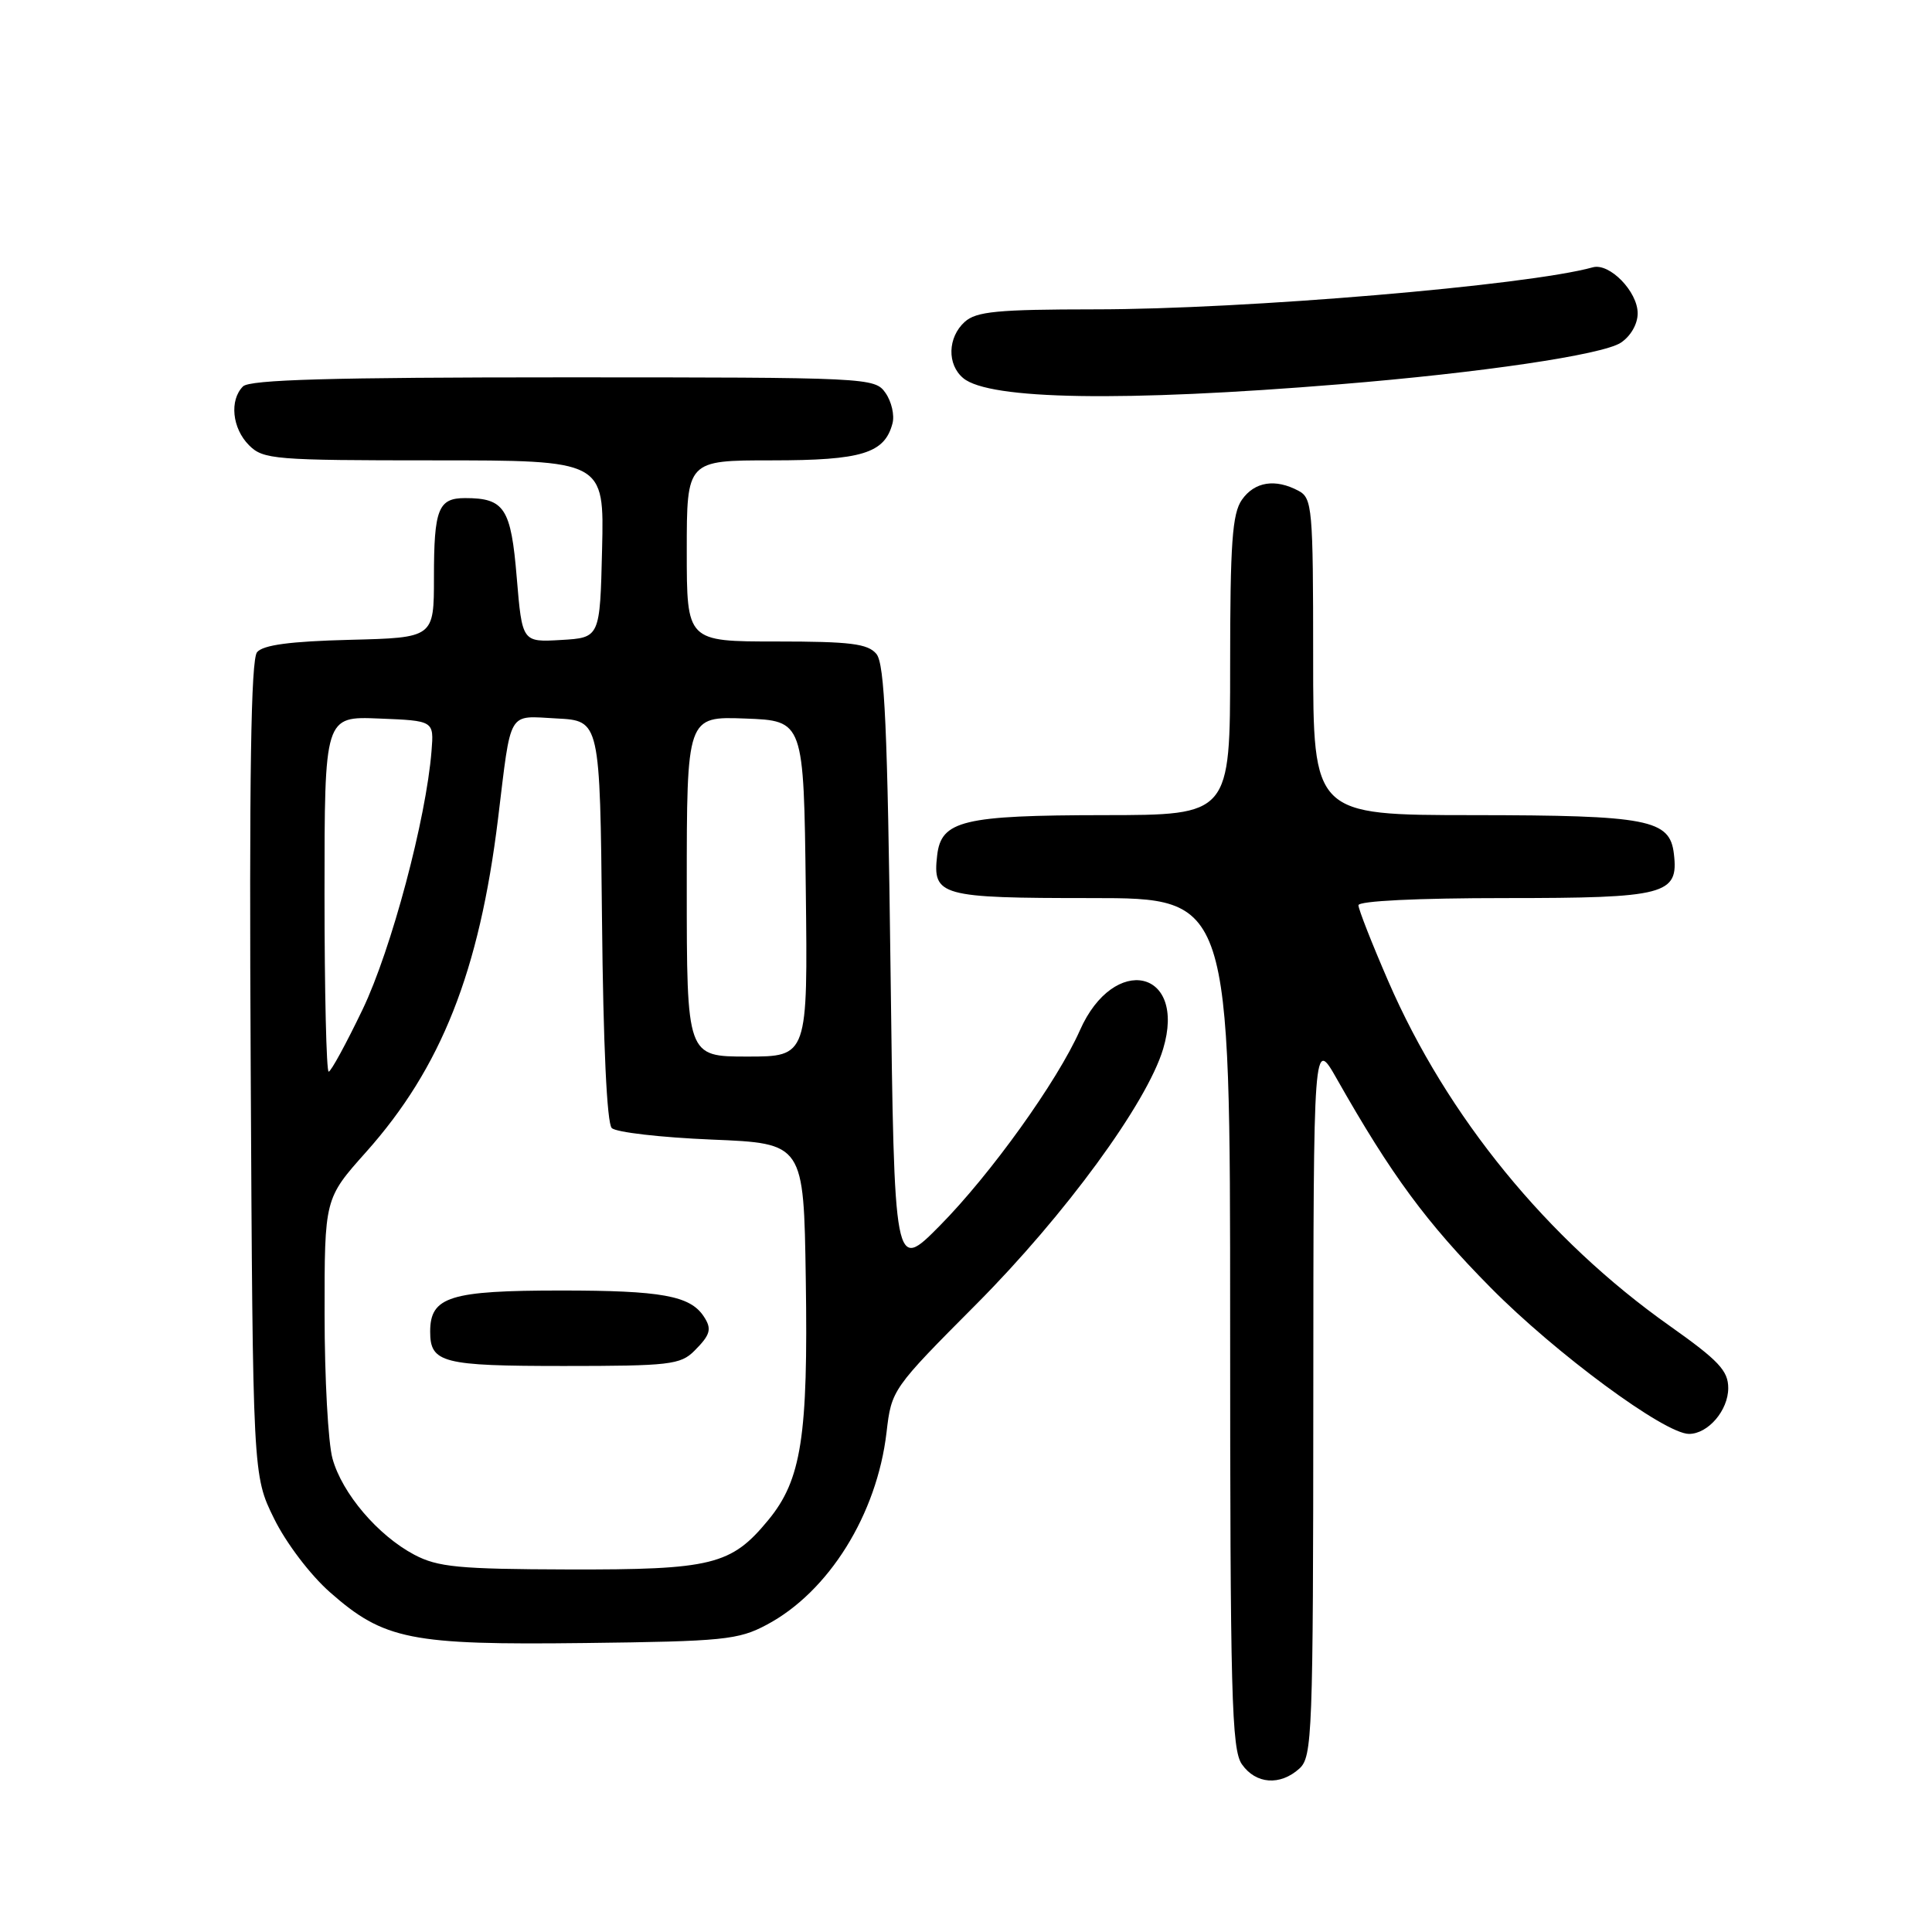 <?xml version="1.0" encoding="UTF-8" standalone="no"?>
<!DOCTYPE svg PUBLIC "-//W3C//DTD SVG 1.1//EN" "http://www.w3.org/Graphics/SVG/1.1/DTD/svg11.dtd" >
<svg xmlns="http://www.w3.org/2000/svg" xmlns:xlink="http://www.w3.org/1999/xlink" version="1.1" viewBox="0 0 256 256">
 <g >
 <path fill="currentColor"
d=" M 172.17 234.35 C 173.89 232.79 174.00 229.92 174.02 185.10 C 174.04 137.50 174.04 137.50 177.16 143.00 C 184.36 155.70 188.99 161.99 197.50 170.60 C 206.14 179.35 220.58 190.00 223.80 190.00 C 226.33 190.00 229.00 186.88 229.00 183.93 C 229.00 181.62 227.72 180.27 221.25 175.69 C 205.04 164.24 191.73 147.94 183.96 130.03 C 181.78 125.01 180.00 120.47 180.00 119.95 C 180.00 119.38 187.82 119.00 199.43 119.00 C 220.72 119.00 222.44 118.55 221.80 113.15 C 221.27 108.58 218.45 108.03 195.25 108.01 C 174.00 108.00 174.00 108.00 174.00 87.04 C 174.00 67.33 173.88 66.01 172.07 65.04 C 168.99 63.39 166.24 63.82 164.56 66.22 C 163.28 68.05 163.00 71.94 163.00 88.22 C 163.00 108.00 163.00 108.00 146.25 108.01 C 127.61 108.03 124.71 108.73 124.18 113.33 C 123.55 118.72 124.55 119.00 144.62 119.00 C 163.00 119.00 163.00 119.00 163.00 175.28 C 163.00 224.59 163.19 231.83 164.56 233.78 C 166.40 236.41 169.62 236.65 172.17 234.35 Z  M 101.59 215.29 C 109.81 210.93 116.20 200.67 117.47 189.80 C 118.13 184.14 118.21 184.02 129.38 172.80 C 141.12 161.00 151.97 146.17 154.12 138.99 C 157.28 128.46 147.61 126.30 143.09 136.53 C 140.10 143.28 131.26 155.61 124.50 162.44 C 118.50 168.50 118.50 168.50 118.00 128.40 C 117.60 96.45 117.22 87.97 116.13 86.65 C 114.99 85.29 112.70 85.00 102.88 85.00 C 91.00 85.00 91.00 85.00 91.00 73.00 C 91.00 61.00 91.00 61.00 102.28 61.00 C 114.21 61.00 117.22 60.07 118.26 56.10 C 118.55 55.01 118.13 53.20 117.33 52.06 C 115.91 50.04 115.18 50.00 74.64 50.00 C 43.90 50.00 33.09 50.31 32.20 51.20 C 30.38 53.02 30.76 56.76 33.00 59.00 C 34.88 60.88 36.33 61.00 57.53 61.00 C 80.06 61.00 80.06 61.00 79.78 72.75 C 79.50 84.50 79.50 84.50 74.34 84.80 C 69.19 85.10 69.19 85.10 68.47 76.52 C 67.71 67.32 66.85 66.00 61.62 66.00 C 58.07 66.00 57.50 67.46 57.50 76.50 C 57.50 84.50 57.50 84.50 46.35 84.78 C 38.44 84.98 34.86 85.46 34.06 86.42 C 33.25 87.41 33.01 102.72 33.22 141.64 C 33.50 195.50 33.50 195.50 36.31 201.21 C 37.90 204.45 41.11 208.68 43.72 210.98 C 50.88 217.29 54.39 217.99 77.50 217.71 C 95.86 217.49 97.84 217.29 101.59 215.29 Z  M 177.50 50.92 C 196.19 49.40 212.28 47.02 214.75 45.42 C 216.07 44.56 217.00 42.94 217.00 41.52 C 217.00 38.63 213.27 34.81 211.06 35.42 C 202.38 37.83 164.96 40.99 145.08 40.99 C 132.14 41.00 129.36 41.27 127.83 42.65 C 125.56 44.71 125.47 48.31 127.64 50.11 C 131.09 52.98 148.80 53.27 177.50 50.92 Z  M 54.90 206.01 C 50.08 203.46 45.34 197.90 44.06 193.28 C 43.48 191.20 43.01 182.60 43.01 174.16 C 43.00 158.82 43.00 158.82 48.50 152.66 C 58.46 141.50 63.51 128.74 65.99 108.50 C 67.78 93.84 67.18 94.86 73.78 95.20 C 79.50 95.50 79.50 95.50 79.77 121.97 C 79.93 138.40 80.42 148.83 81.06 149.47 C 81.63 150.04 87.58 150.72 94.30 151.00 C 106.50 151.50 106.50 151.50 106.77 169.48 C 107.09 190.35 106.20 196.09 101.79 201.43 C 96.89 207.38 94.35 208.01 75.28 207.96 C 60.77 207.92 58.01 207.65 54.90 206.01 Z  M 92.00 179.00 C 94.16 176.84 94.36 176.09 93.23 174.40 C 91.42 171.69 87.62 171.00 74.39 171.00 C 59.59 171.00 57.00 171.81 57.00 176.45 C 57.00 180.59 58.61 181.00 74.70 181.00 C 88.67 181.00 90.17 180.83 92.00 179.00 Z  M 43.00 118.46 C 43.00 94.91 43.00 94.91 50.25 95.21 C 57.50 95.50 57.50 95.50 57.18 99.50 C 56.47 108.50 51.86 125.80 48.05 133.75 C 45.87 138.29 43.85 142.00 43.55 142.00 C 43.25 142.00 43.00 131.41 43.00 118.46 Z  M 91.00 117.46 C 91.00 94.92 91.00 94.92 98.75 95.21 C 106.50 95.50 106.50 95.50 106.77 117.75 C 107.04 140.00 107.04 140.00 99.02 140.00 C 91.00 140.00 91.00 140.00 91.00 117.46 Z "/>
</g>
</svg>